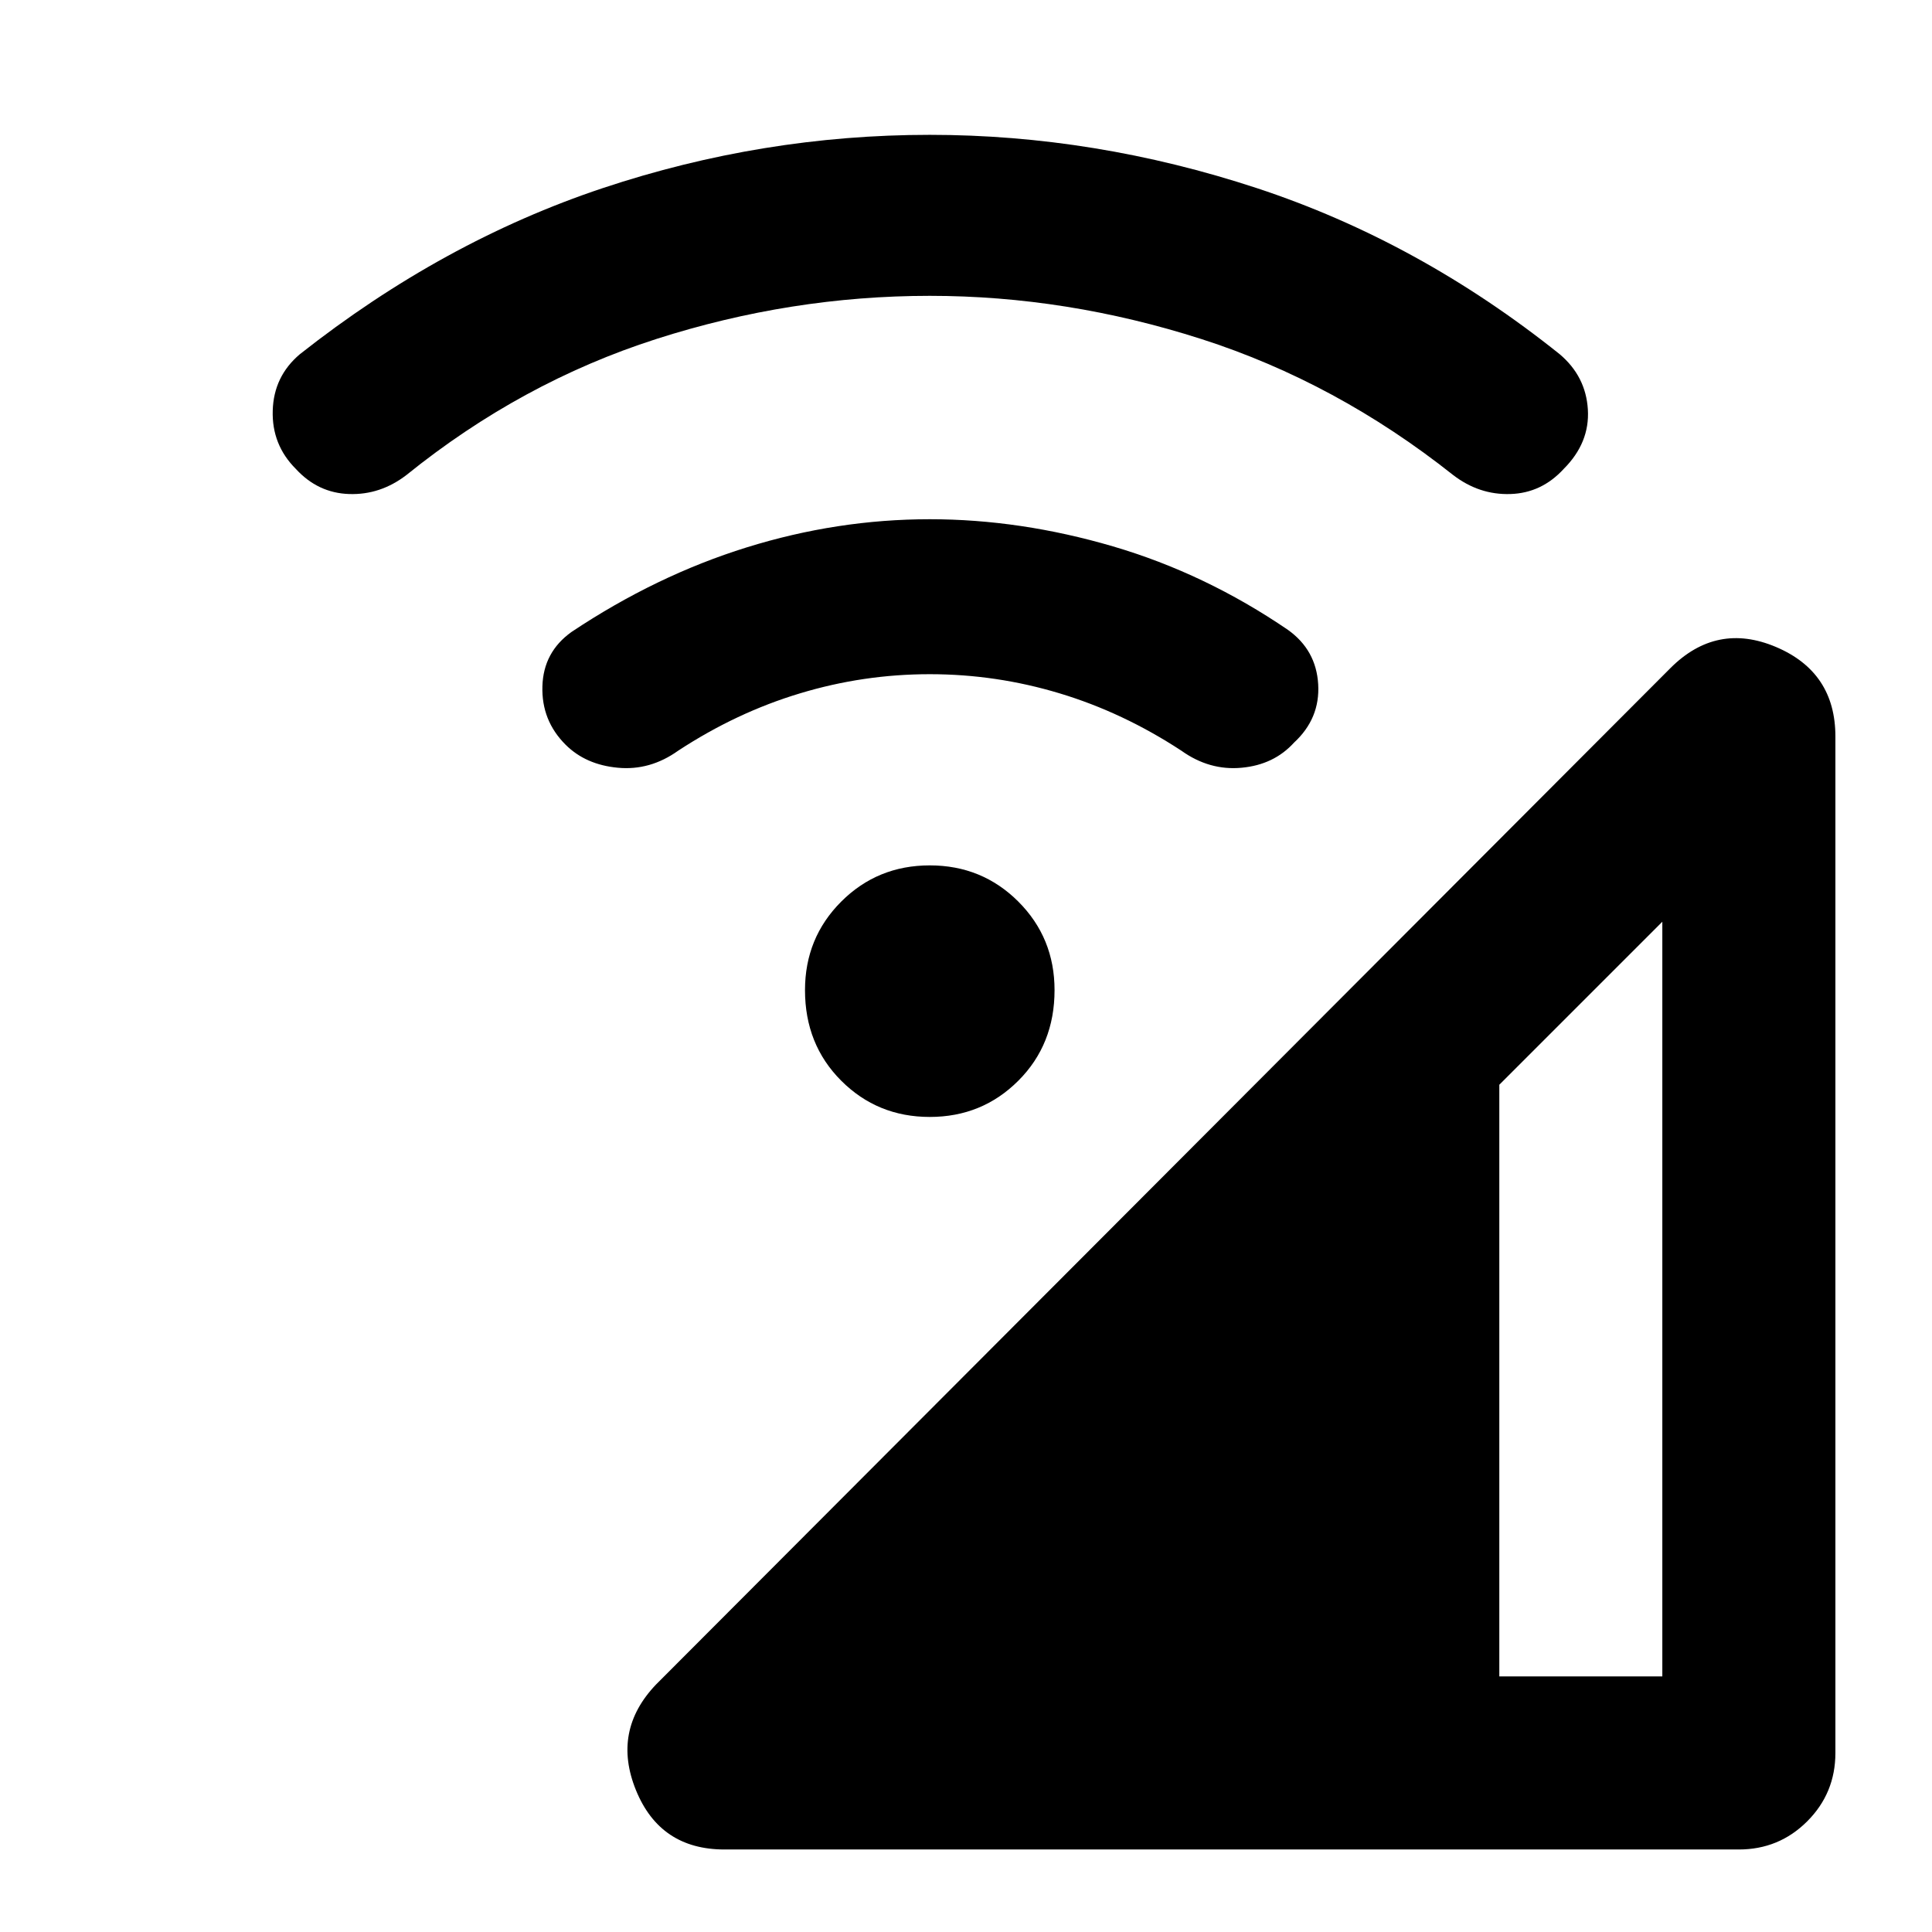 <svg xmlns="http://www.w3.org/2000/svg" height="24" width="24"><path d="M9 22.975q-.8 0-1.1-.737-.3-.738.25-1.313L20.75 8.3q.575-.575 1.312-.263.738.313.738 1.113v12.625q0 .5-.35.85t-.85.35Zm9.625-2.15h2.025V11.45l-2.025 2.025ZM7.025 9.25q-.3-.3-.287-.725.012-.425.362-.675 1.05-.7 2.175-1.05 1.125-.35 2.275-.35 1.125 0 2.275.337 1.15.338 2.175 1.038.35.25.375.675.025.425-.3.725-.25.275-.65.312-.4.038-.75-.212-.725-.475-1.512-.712-.788-.238-1.613-.238t-1.612.238q-.788.237-1.513.712-.35.25-.75.212-.4-.037-.65-.287Zm-3.35-3.425q-.3-.3-.287-.725.012-.425.337-.7Q5.5 3 7.487 2.337q1.988-.662 4.063-.662 2.05 0 4.063.662Q17.625 3 19.375 4.4q.325.275.35.687.025.413-.3.738-.275.3-.662.312-.388.013-.713-.237-1.45-1.15-3.125-1.688-1.675-.537-3.375-.537-1.725 0-3.4.537-1.675.538-3.1 1.688-.325.25-.712.237-.388-.012-.663-.312Zm7.875 8.05q-.65 0-1.1-.45-.45-.45-.45-1.125 0-.65.45-1.1.45-.45 1.1-.45.65 0 1.1.45.45.45.45 1.1 0 .675-.45 1.125-.45.45-1.1.45Z"/></svg>